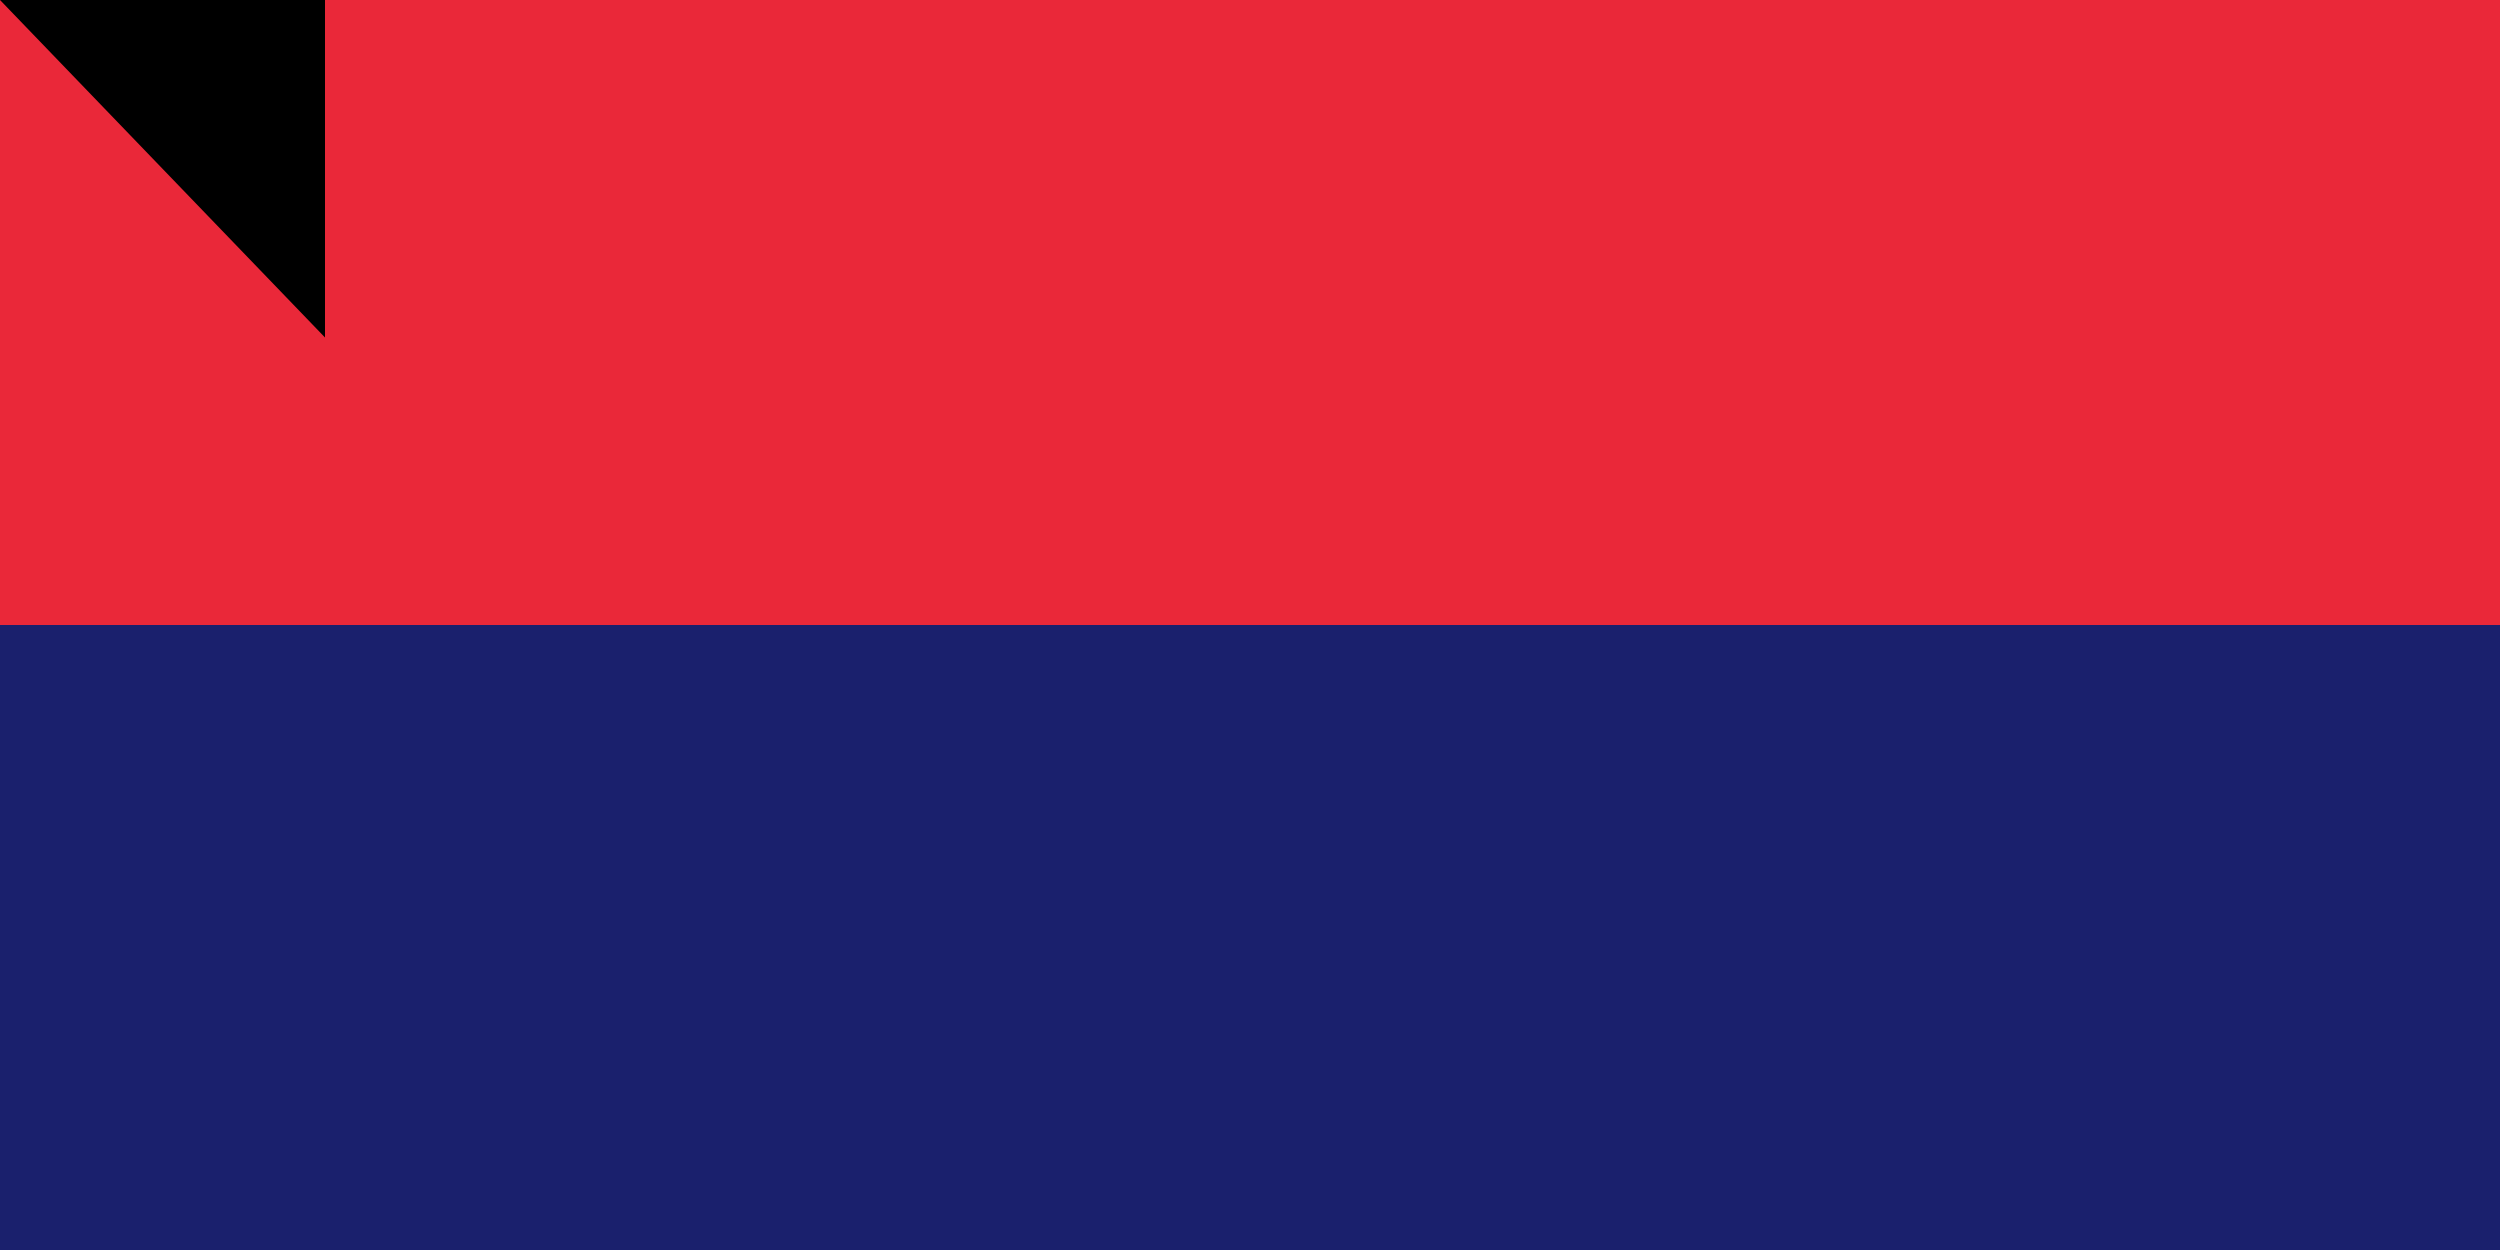 <svg xmlns="http://www.w3.org/2000/svg" width="600" height="300"><path fill="#00a551" d="M0 0h900v600H0z"/><path fill="#ffd500" d="M0 0h900v450H0z"/><path fill="#1a206d" d="M0 0h900v300H0z"/><path fill="#ea2839" d="M0 0h900v150H0z"/><path id="path-b7146" d="m m0 78 m0 81 m0 65 m0 65 m0 65 m0 65 m0 65 m0 65 m0 65 m0 65 m0 65 m0 65 m0 65 m0 65 m0 65 m0 65 m0 65 m0 65 m0 65 m0 65 m0 81 m0 87 m0 112 m0 115 m0 50 m0 85 m0 109 m0 76 m0 87 m0 122 m0 73 m0 70 m0 86 m0 77 m0 52 m0 98 m0 80 m0 71 m0 72 m0 119 m0 53 m0 73 m0 73 m0 50 m0 97 m0 67 m0 43 m0 48 m0 85 m0 117 m0 84 m0 97 m0 66 m0 74 m0 75 m0 98 m0 76 m0 109 m0 97 m0 67 m0 48 m0 108 m0 97 m0 81 m0 73 m0 43 m0 105 m0 67 m0 71 m0 79 m0 52 m0 51 m0 72 m0 119 m0 104 m0 112 m0 98 m0 90 m0 114 m0 97 m0 72 m0 82 m0 66 m0 122 m0 112 m0 65 m0 61 m0 61"/>
</svg>